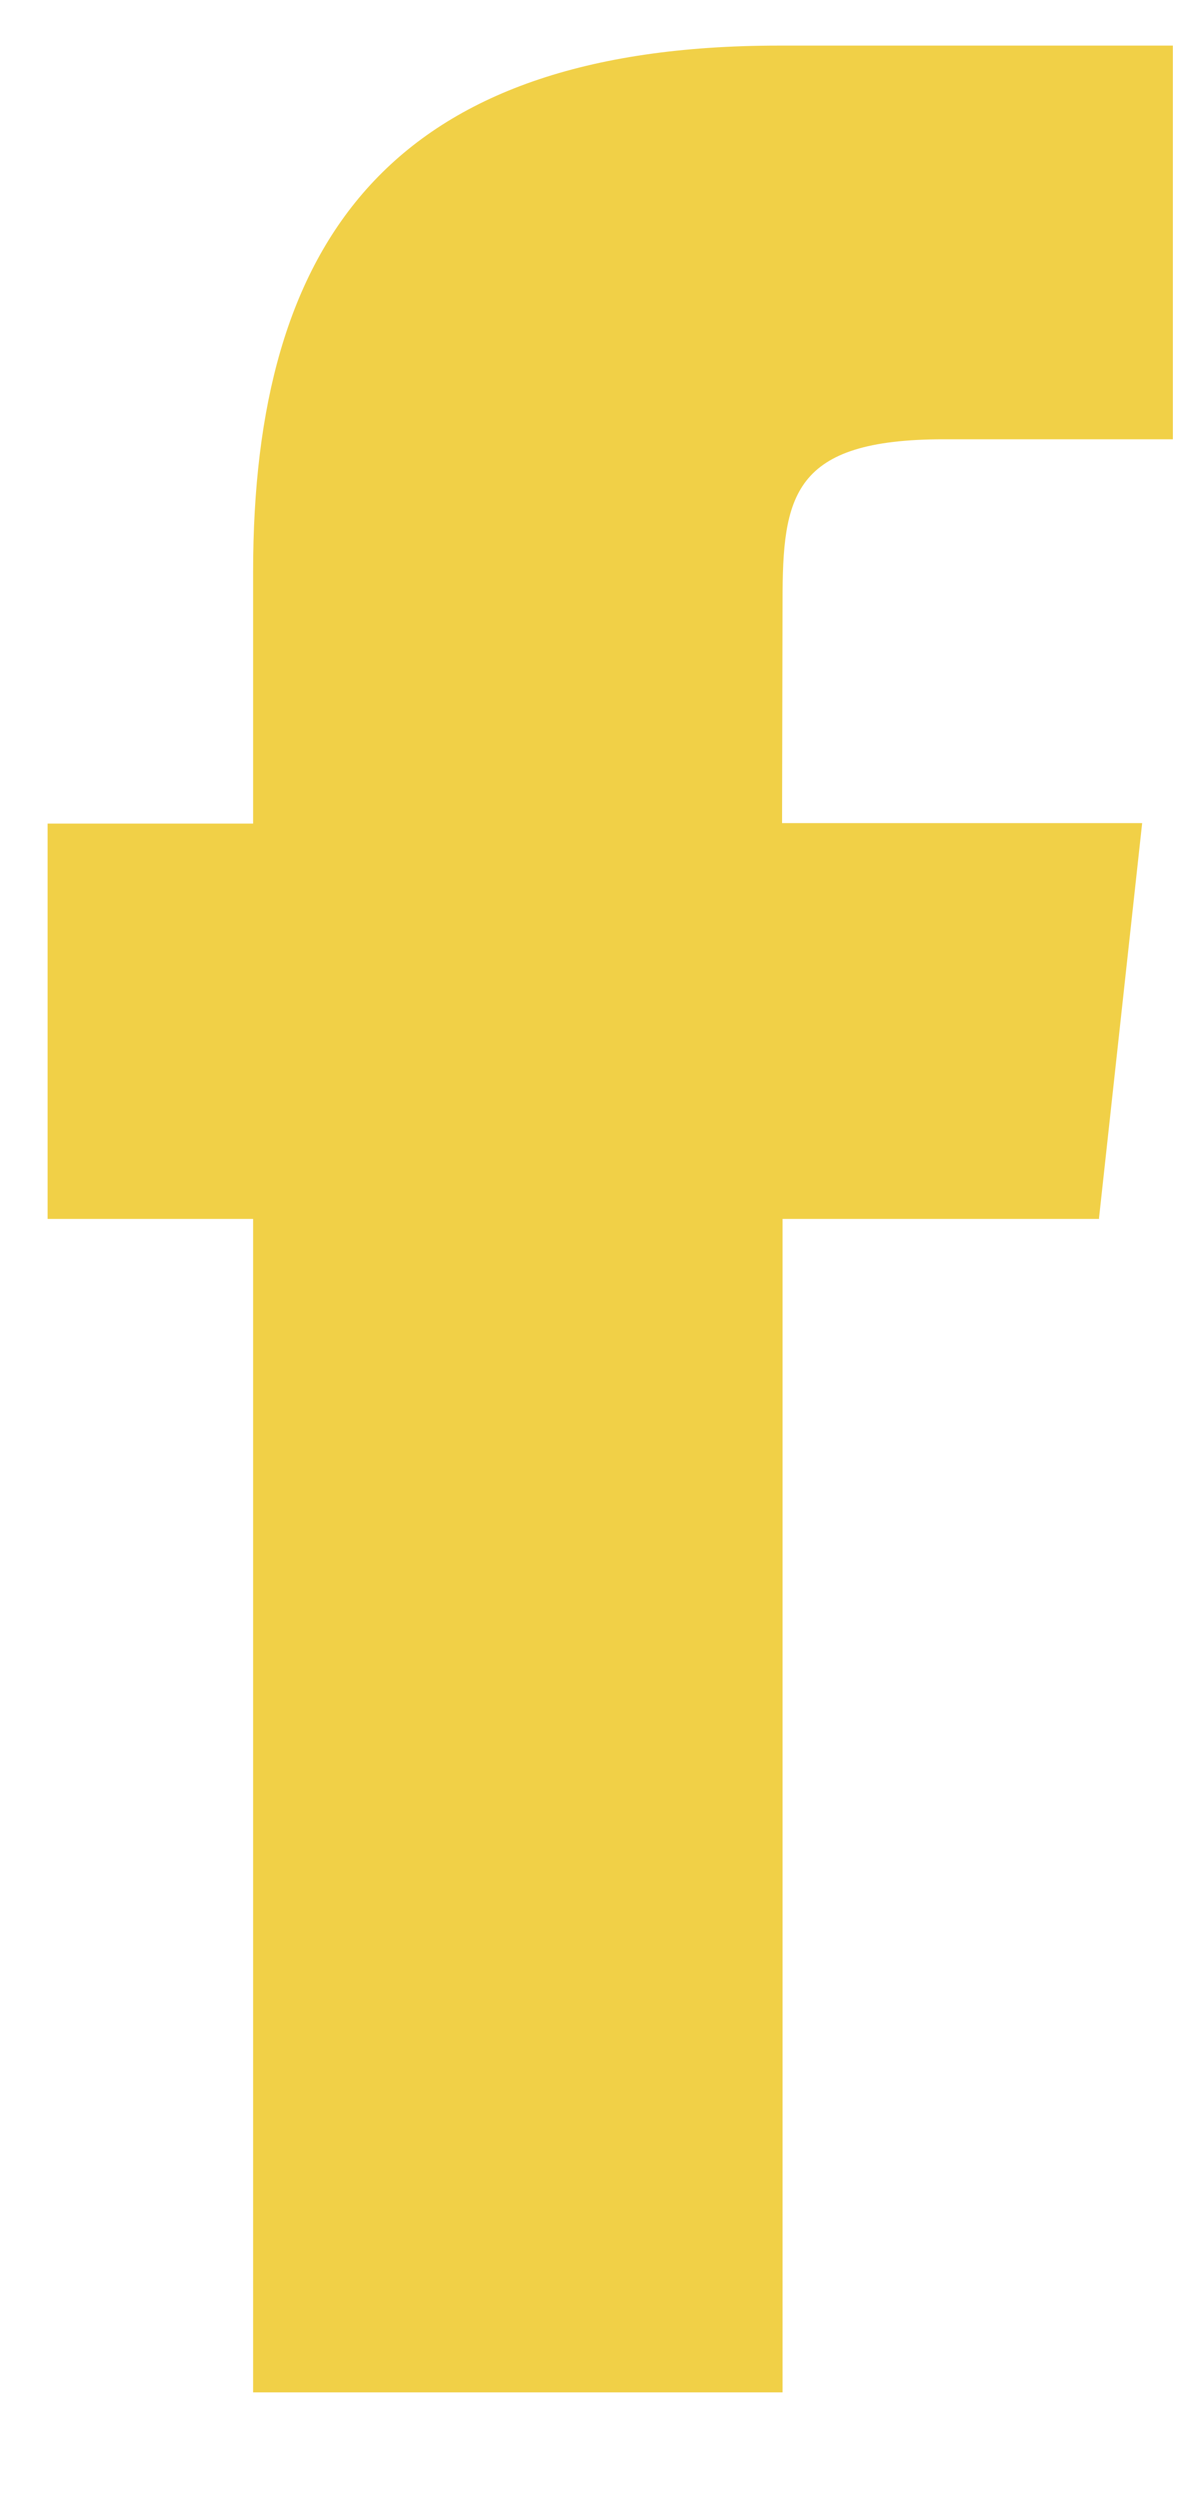 <svg width="10" height="21" viewBox="0 0 10 21" fill="none" xmlns="http://www.w3.org/2000/svg">
<path fill-rule="evenodd" clip-rule="evenodd" d="M9.238 10.239H6.576V20.096H2.127V10.239H0.4V6.918H2.127V4.802C2.127 2.031 3.28 0.383 6.546 0.383H9.856V3.69H7.931C6.658 3.69 6.576 4.165 6.576 5.049L6.572 6.914H9.598L9.235 10.236L9.238 10.239Z" fill="#F1D047"/>
</svg>
